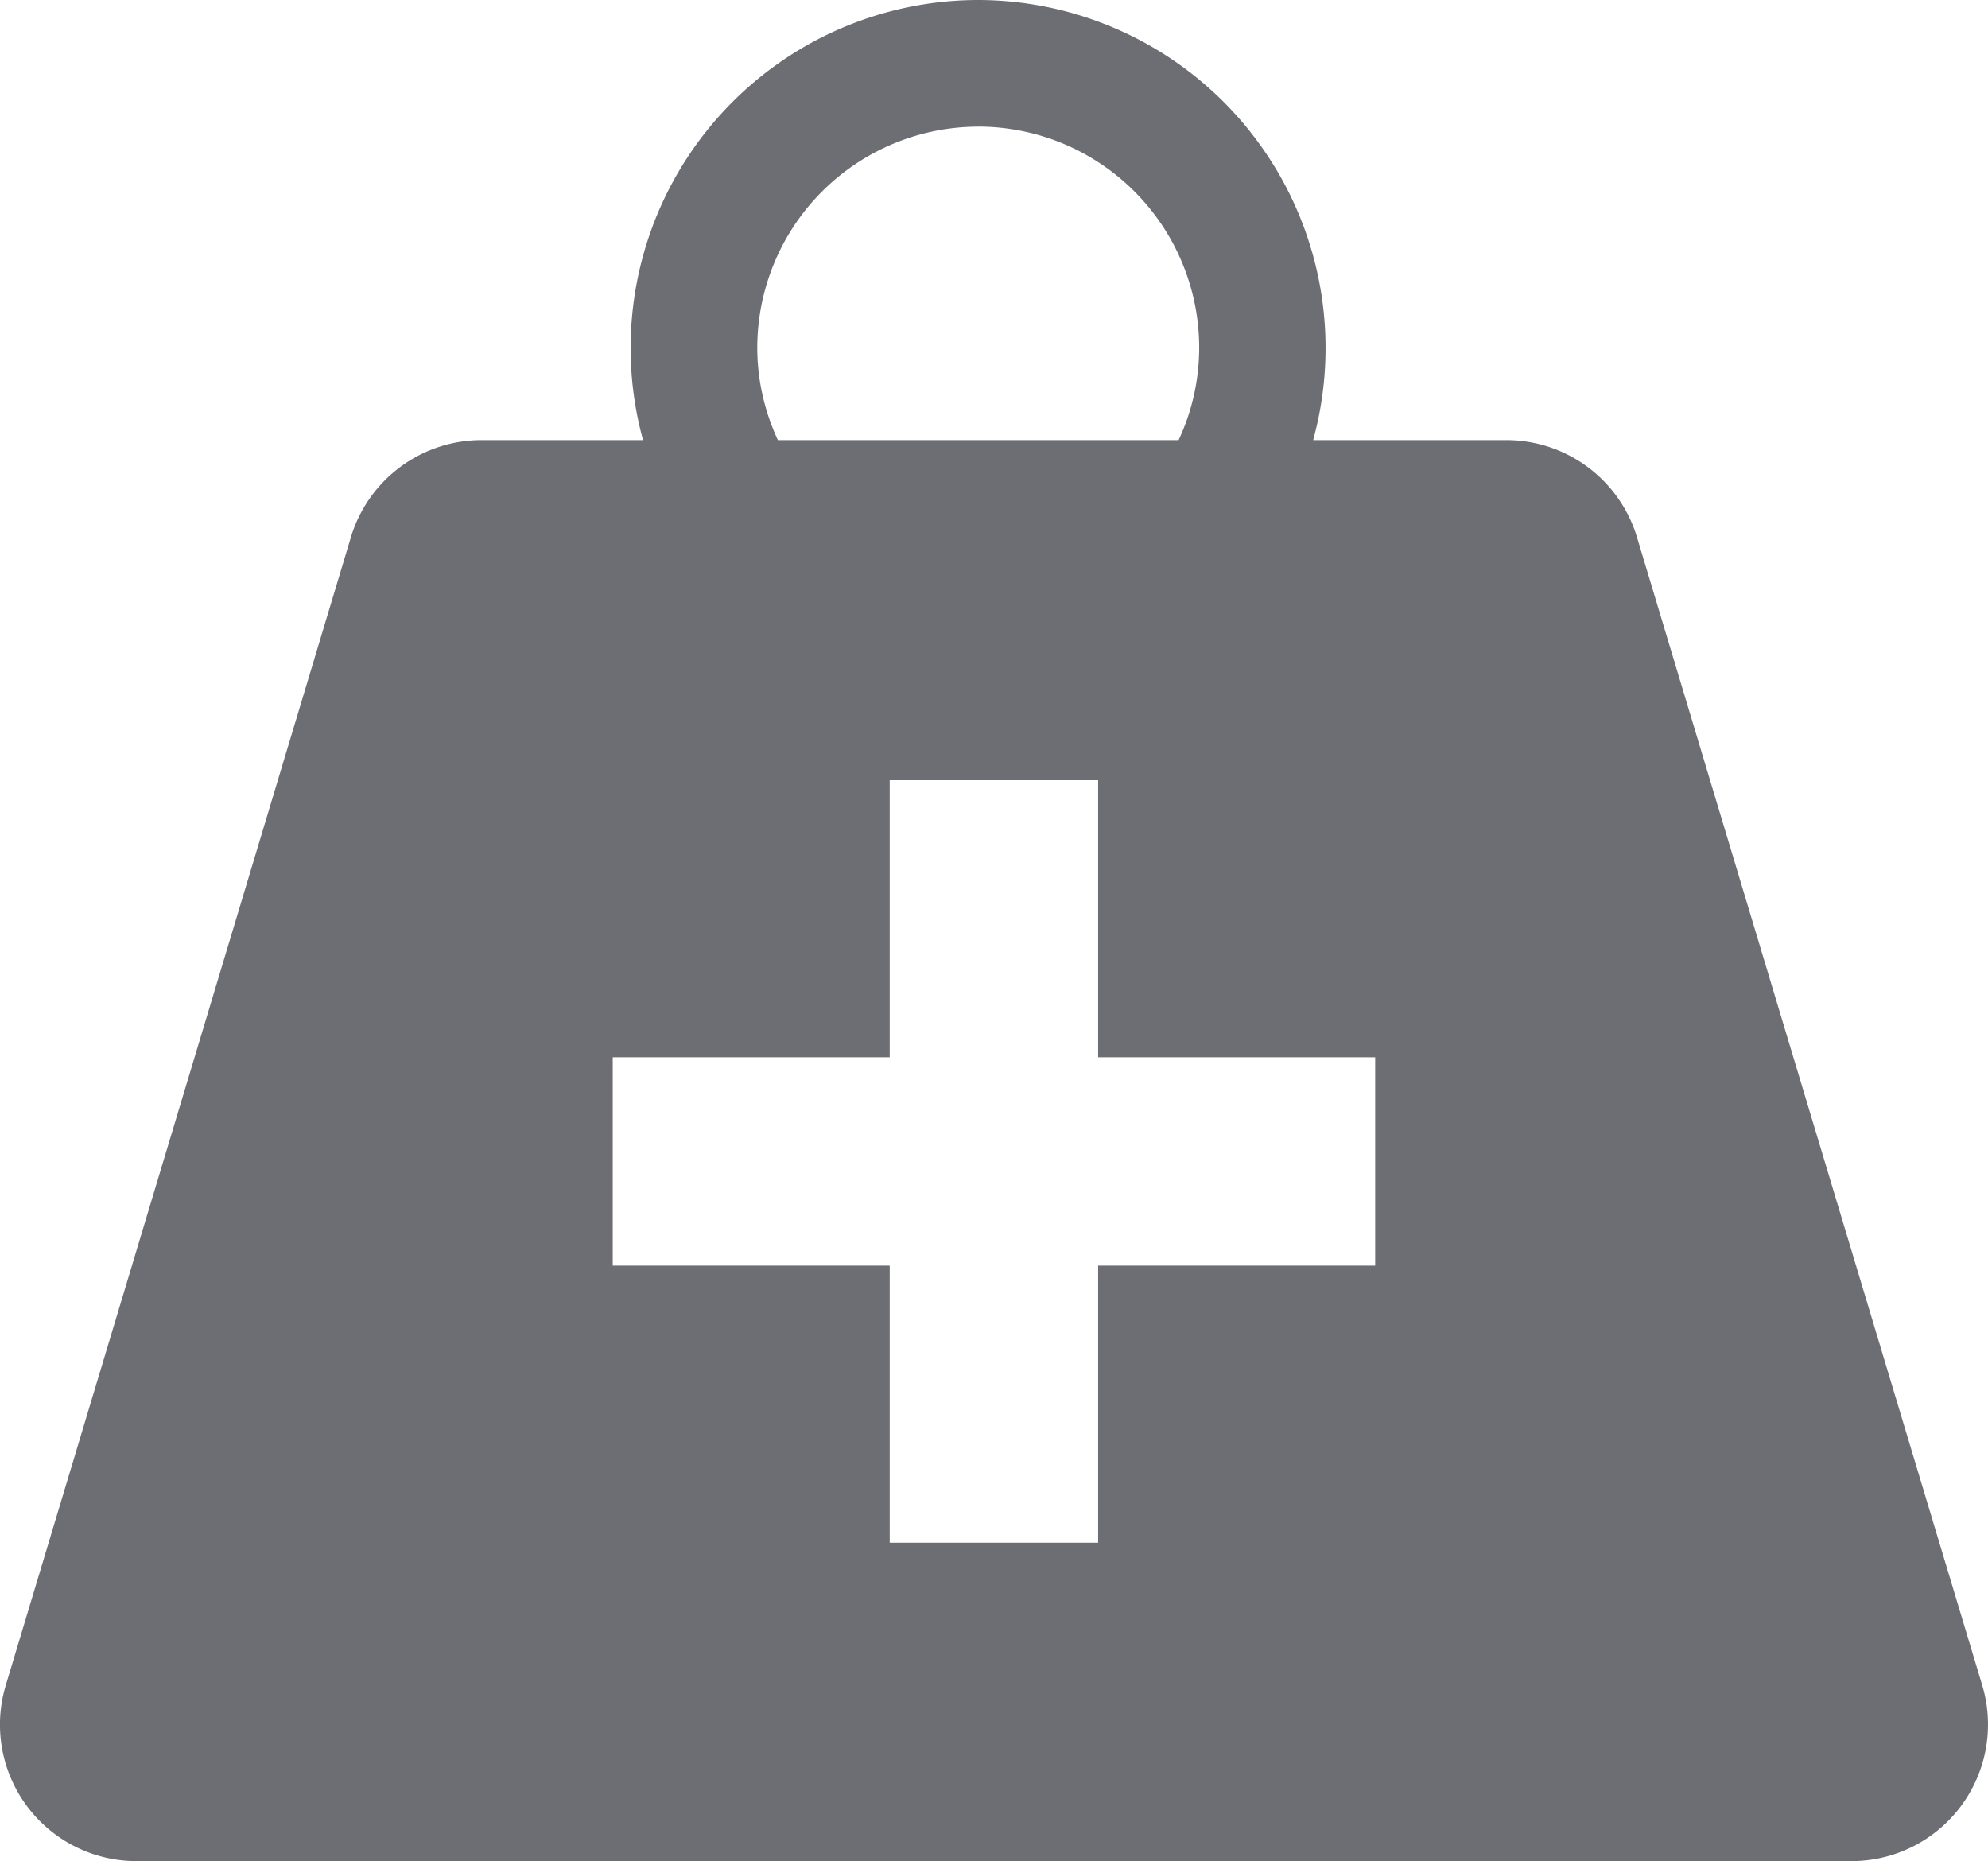 <?xml version="1.0" encoding="UTF-8"?>
<svg xmlns="http://www.w3.org/2000/svg" 
     viewBox="12.771 14 38.459 36" 
     width="38.459" 
     height="36">
    <path 
        fill="#6D6D74" 
        d="M31.692 14a6.732 6.732 0 0 1 6.483 8.513h3.735a2.64 2.64 0 0 1 2.53 1.88l6.678 22.205A2.642 2.642 0 0 1 48.588 50H15.413a2.64 2.64 0 0 1-2.53-3.402l6.676-22.205a2.64 2.64 0 0 1 2.529-1.88h3.123A6.731 6.731 0 0 1 31.692 14Zm-1.709 15.09v5.361h-5.358v4.03h5.358v5.36h4.032v-5.36h5.36v-4.03h-5.36v-5.36h-4.032Zm1.712-12.64a4.28 4.28 0 0 0-4.274 4.275c0 .64.147 1.243.398 1.788h7.753a4.223 4.223 0 0 0 .398-1.788 4.279 4.279 0 0 0-4.275-4.276Z">
    </path>
</svg>